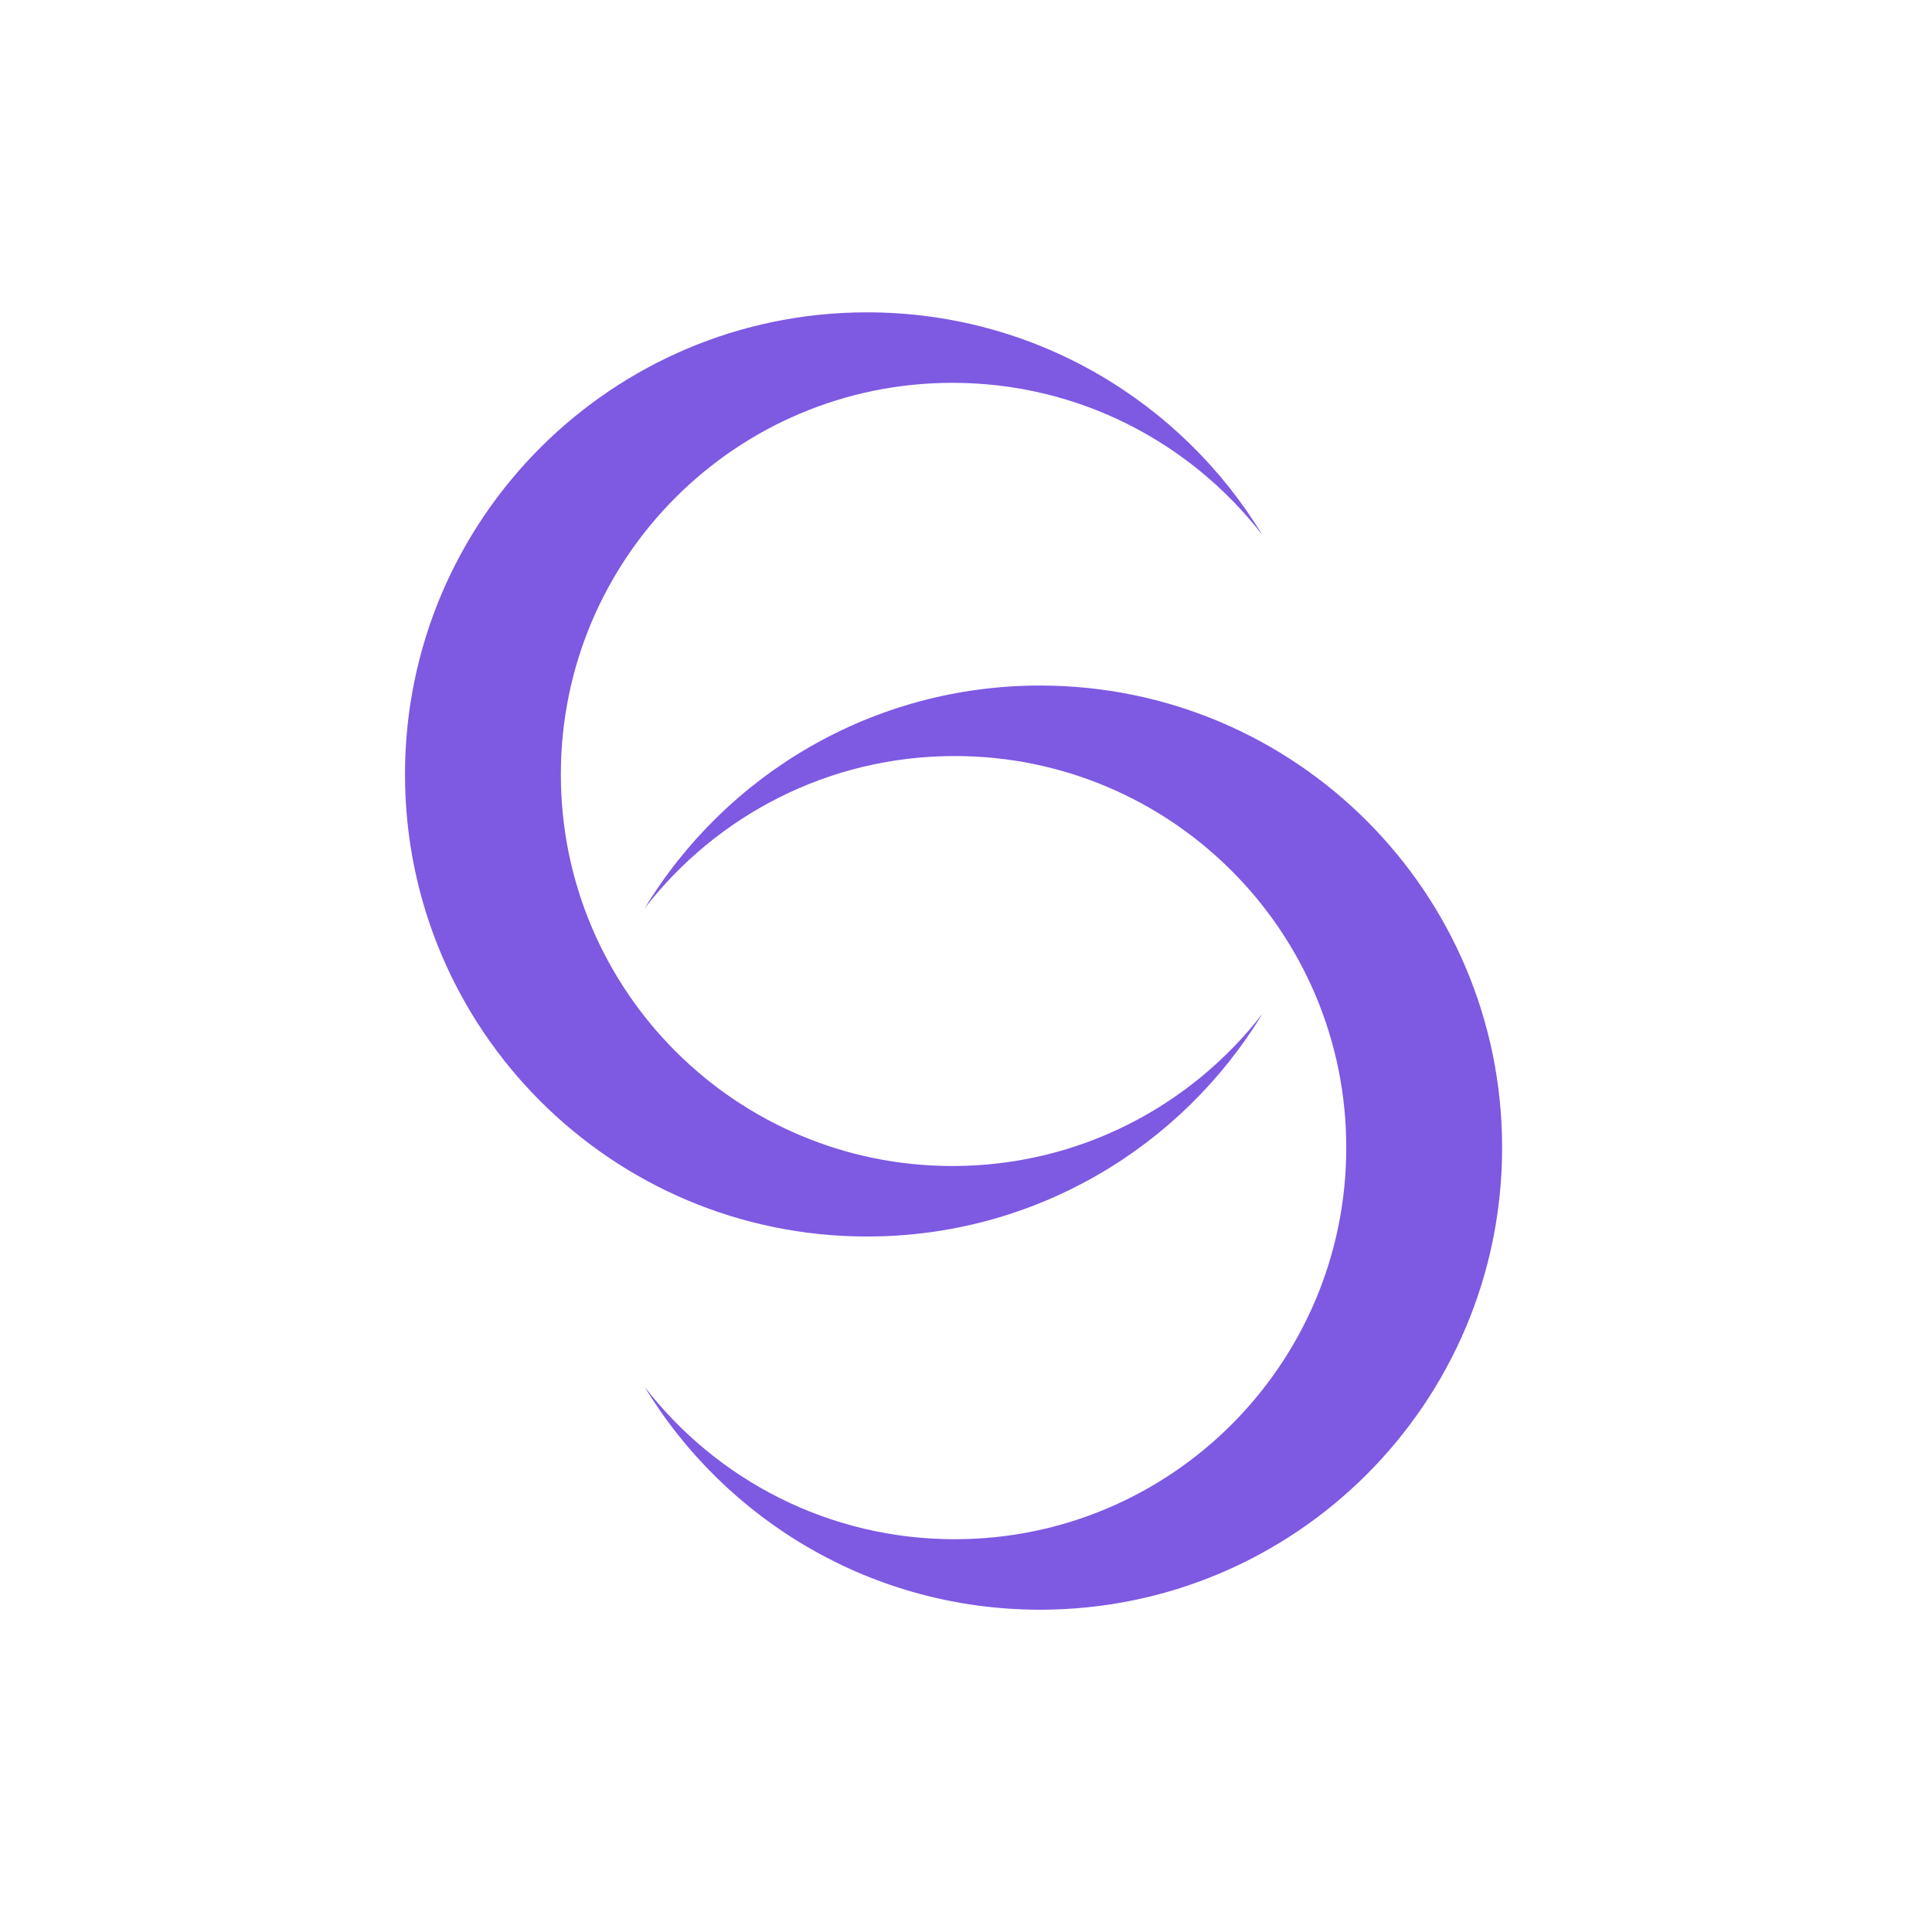 <svg id="ep3HmanMAfo1" xmlns="http://www.w3.org/2000/svg" xmlns:xlink="http://www.w3.org/1999/xlink" viewBox="0 0 300 300" shape-rendering="geometricPrecision" text-rendering="geometricPrecision" project-id="87493e1927334655b9f8253a92016eee" export-id="b268a50d02b44edfa9fc82dc79904b8b" cached="false"><path d="M42.35,127.568c0-39.628,32.125-71.752,71.752-71.752c26.027,0,48.818,13.858,61.396,34.598-11.121-14.388-28.548-23.653-48.14-23.653-33.583,0-60.807,27.224-60.807,60.807s27.224,60.807,60.807,60.807c19.591,0,37.019-9.265,48.14-23.653-12.578,20.74-35.369,34.598-61.396,34.598-39.628,0-71.752-32.125-71.752-71.752Z" transform="translate(20.538-7.316)" fill="#7e59e2" stroke-width="0"/><path d="M42.35,127.568c0-39.628,32.125-71.752,71.752-71.752c26.027,0,48.818,13.858,61.396,34.598-11.121-14.388-28.548-23.653-48.14-23.653-33.583,0-60.807,27.224-60.807,60.807s27.224,60.807,60.807,60.807c19.591,0,37.019-9.265,48.14-23.653-12.578,20.74-35.369,34.598-61.396,34.598-39.628,0-71.752-32.125-71.752-71.752Z" transform="matrix(-1 0 0-1 275.599 305.771)" fill="#7e59e2" stroke-width="0"/></svg>
